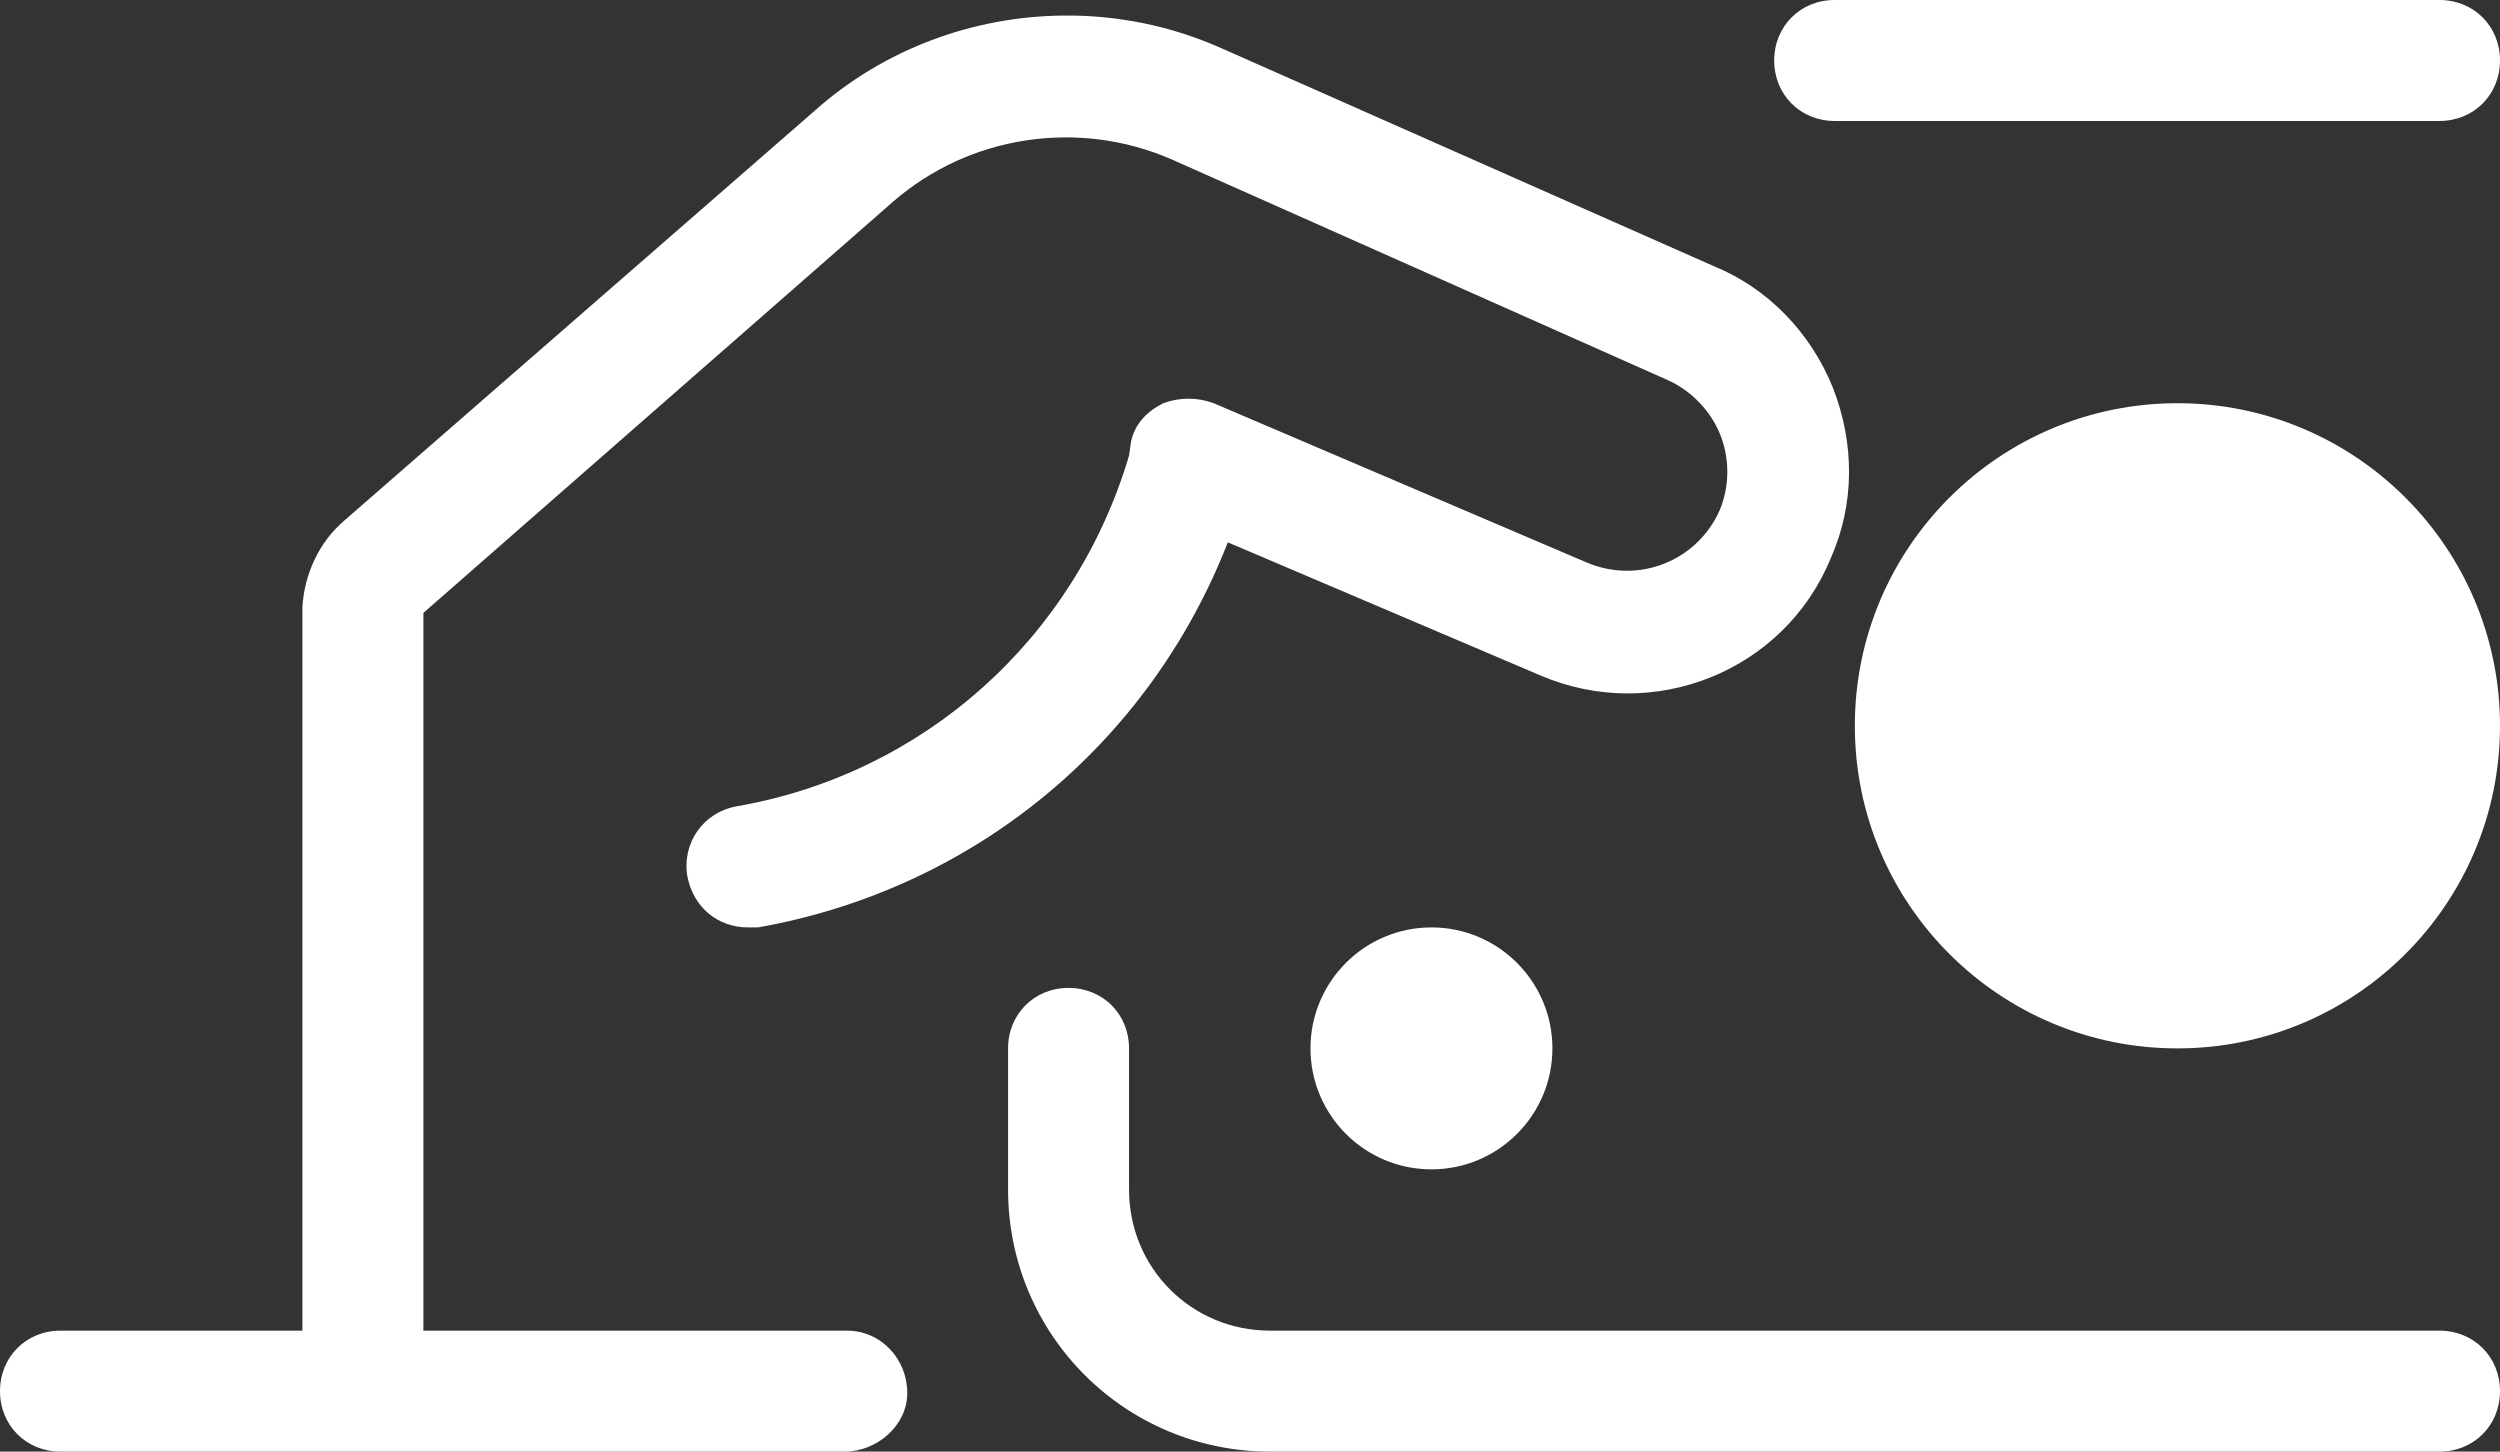 <?xml version="1.0" encoding="UTF-8"?>
<svg width="31px" height="18px" viewBox="0 0 31 18" version="1.1" xmlns="http://www.w3.org/2000/svg" xmlns:xlink="http://www.w3.org/1999/xlink">
    <rect x="0" y="0" width="31" height="18" fill="#333333" stroke="none"/>
    <!-- Generator: Sketch 63.1 (92452) - https://sketch.com -->
    <title>account-payable</title>
    <desc>Created with Sketch.</desc>
    <g id="Configuration-Flow" stroke="none" stroke-width="1" fill="none" fill-rule="evenodd">
        <g id="Layout+Menu-(First-level)" transform="translate(-33, -228)" fill="#FFFFFF" fill-rule="nonzero">
            <g id="left-nav" transform="translate(0, 90)">
                <g id="Group-6" transform="translate(33, 120)">
                    <path d="M22.75,18 C22.325,18 22,18.325 22,18.75 C22,19.175 22.325,19.5 22.75,19.5 L30.25,19.5 C30.675,19.5 31,19.175 31,18.75 C31,18.325 30.675,18 30.25,18 L22.75,18 Z M13.179,18.193 C12.063,18.205 10.959,18.609 10.1,19.375 L4.275,24.45 C3.95,24.725 3.775,25.125 3.75,25.525 L3.75,25.75 L3.75,34.5 L1.5,34.5 L0.75,34.5 C0.325,34.5 -3.55271368e-15,34.825 -3.55271368e-15,35.25 C-3.55271368e-15,35.675 0.325,36 0.75,36 L4.5,36 L10.475,36 C10.875,36 11.25,35.675 11.25,35.275 C11.25,34.85 10.925,34.5 10.5,34.5 L5.25,34.5 L5.25,25.6 L11.075,20.5 C12.025,19.675 13.375,19.475 14.525,19.975 L20.65,22.7 C20.95,22.825 21.2,23.075 21.325,23.375 C21.45,23.675 21.45,24.025 21.325,24.325 C21.05,24.95 20.325,25.25 19.675,24.975 L15.05,23 C14.85,22.925 14.625,22.925 14.425,23 C14.225,23.1 14.075,23.25 14.025,23.475 L14,23.65 C13.325,25.925 11.45,27.6 9.125,28 C8.725,28.075 8.45,28.45 8.525,28.875 C8.6,29.25 8.9,29.5 9.275,29.5 L9.4,29.5 C12.075,29.025 14.25,27.225 15.225,24.725 L19.1,26.375 C20.5,26.975 22.125,26.325 22.7,24.925 C23,24.25 23,23.5 22.725,22.8 C22.45,22.125 21.925,21.575 21.25,21.3 L15.15,18.6 C14.522,18.319 13.848,18.185 13.179,18.193 Z M27,23 C24.791,23 23,24.791 23,27 C23,29.209 24.791,31 27,31 C29.209,31 31,29.209 31,27 C31,24.791 29.209,23 27,23 Z M17.75,29.5 C16.922,29.5 16.25,30.172 16.25,31 C16.25,31.828 16.922,32.5 17.75,32.5 C18.578,32.5 19.25,31.828 19.25,31 C19.25,30.172 18.578,29.5 17.75,29.5 Z M13.25,30.25 C12.825,30.25 12.5,30.575 12.5,31 L12.5,32.75 C12.5,34.55 13.95,36 15.75,36 L30.25,36 C30.675,36 31,35.675 31,35.25 C31,34.825 30.675,34.5 30.25,34.5 L15.75,34.5 C14.775,34.5 14,33.725 14,32.75 L14,31 C14,30.575 13.675,30.25 13.25,30.25 Z" id="account-payable"></path>
                </g>
            </g>
        </g>
    </g>
</svg>